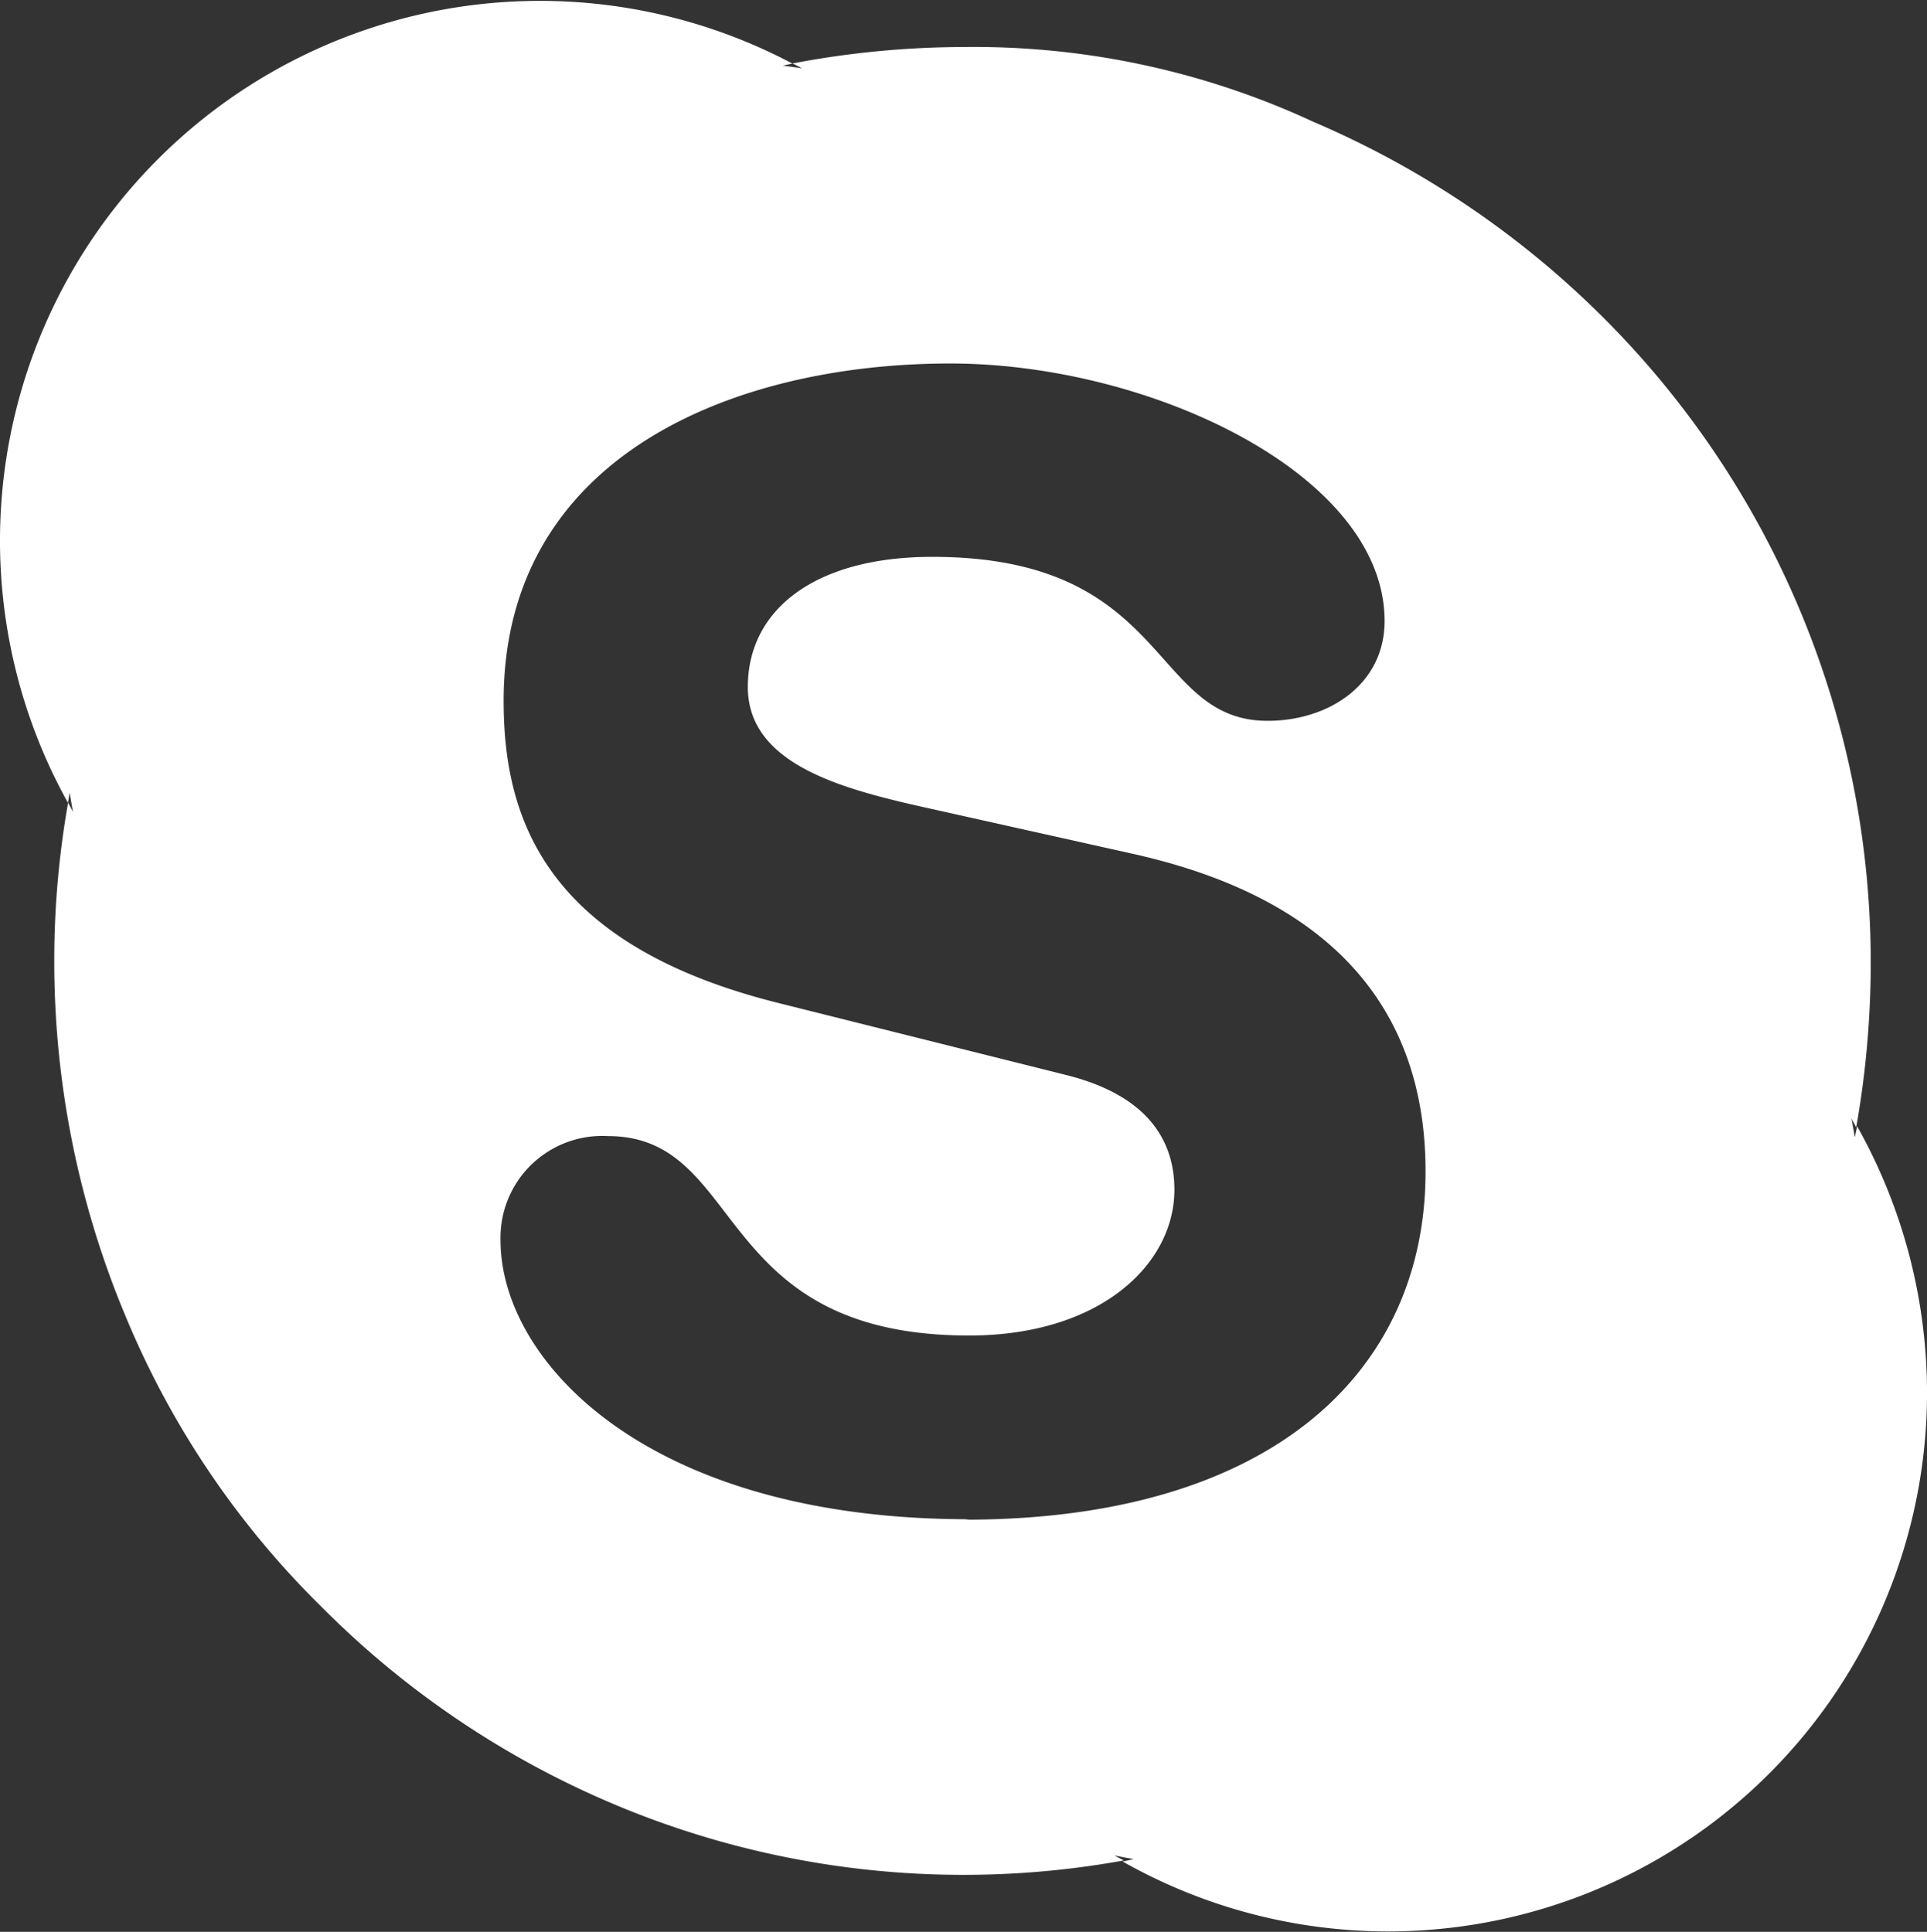 <svg xmlns="http://www.w3.org/2000/svg" viewBox="0 0 56.994 57.149">
  <rect x="0" y="0" width="56.994" height="57.149" fill="#333333" stroke="none"/>
  <defs>
    <style>
      .cls-1 {
        fill: #fff;
      }
    </style>
  </defs>
  <path id="download-5" class="cls-1" d="M28.695,44.943c-9.58,0-13.859-4.712-13.859-8.249a3.01,3.01,0,0,1,3.174-3.086c4.1,0,3.031,5.9,10.685,5.9,3.908,0,6.072-2.131,6.072-4.312,0-1.312-.641-2.762-3.224-3.4l-8.515-2.131c-6.858-1.724-8.1-5.444-8.1-8.932,0-7.256,6.813-9.98,13.213-9.98,5.884,0,12.842,3.269,12.842,7.618,0,1.867-1.638,2.953-3.46,2.953-3.5,0-2.853-4.851-9.915-4.851-3.5,0-5.458,1.581-5.458,3.85s2.746,3,5.136,3.541l6.279,1.4c6.884,1.545,8.63,5.586,8.63,9.392,0,5.9-4.529,10.3-13.625,10.3M54.96,33.321l-.069.321-.1-.571c.036.107.1.176.14.286a27.944,27.944,0,0,0,.431-4.886A26.964,26.964,0,0,0,47.44,9.382a27.34,27.34,0,0,0-8.56-5.777A23.83,23.83,0,0,0,28.573,1.391a27.228,27.228,0,0,0-5.1.486l.283.143-.569-.079.283-.06A15.968,15.968,0,0,0,2.042,23.75l.048-.3.1.569-.143-.274a26.746,26.746,0,0,0-.41,4.655,27.173,27.173,0,0,0,2.1,10.516,26.025,26.025,0,0,0,5.779,8.594,26.969,26.969,0,0,0,8.56,5.815,26.608,26.608,0,0,0,15.195,1.712l-.283-.148.571.11-.321.071A15.94,15.94,0,0,0,57.027,41.167,16.125,16.125,0,0,0,55,33.39" transform="translate(-0.032)"/>
</svg>
